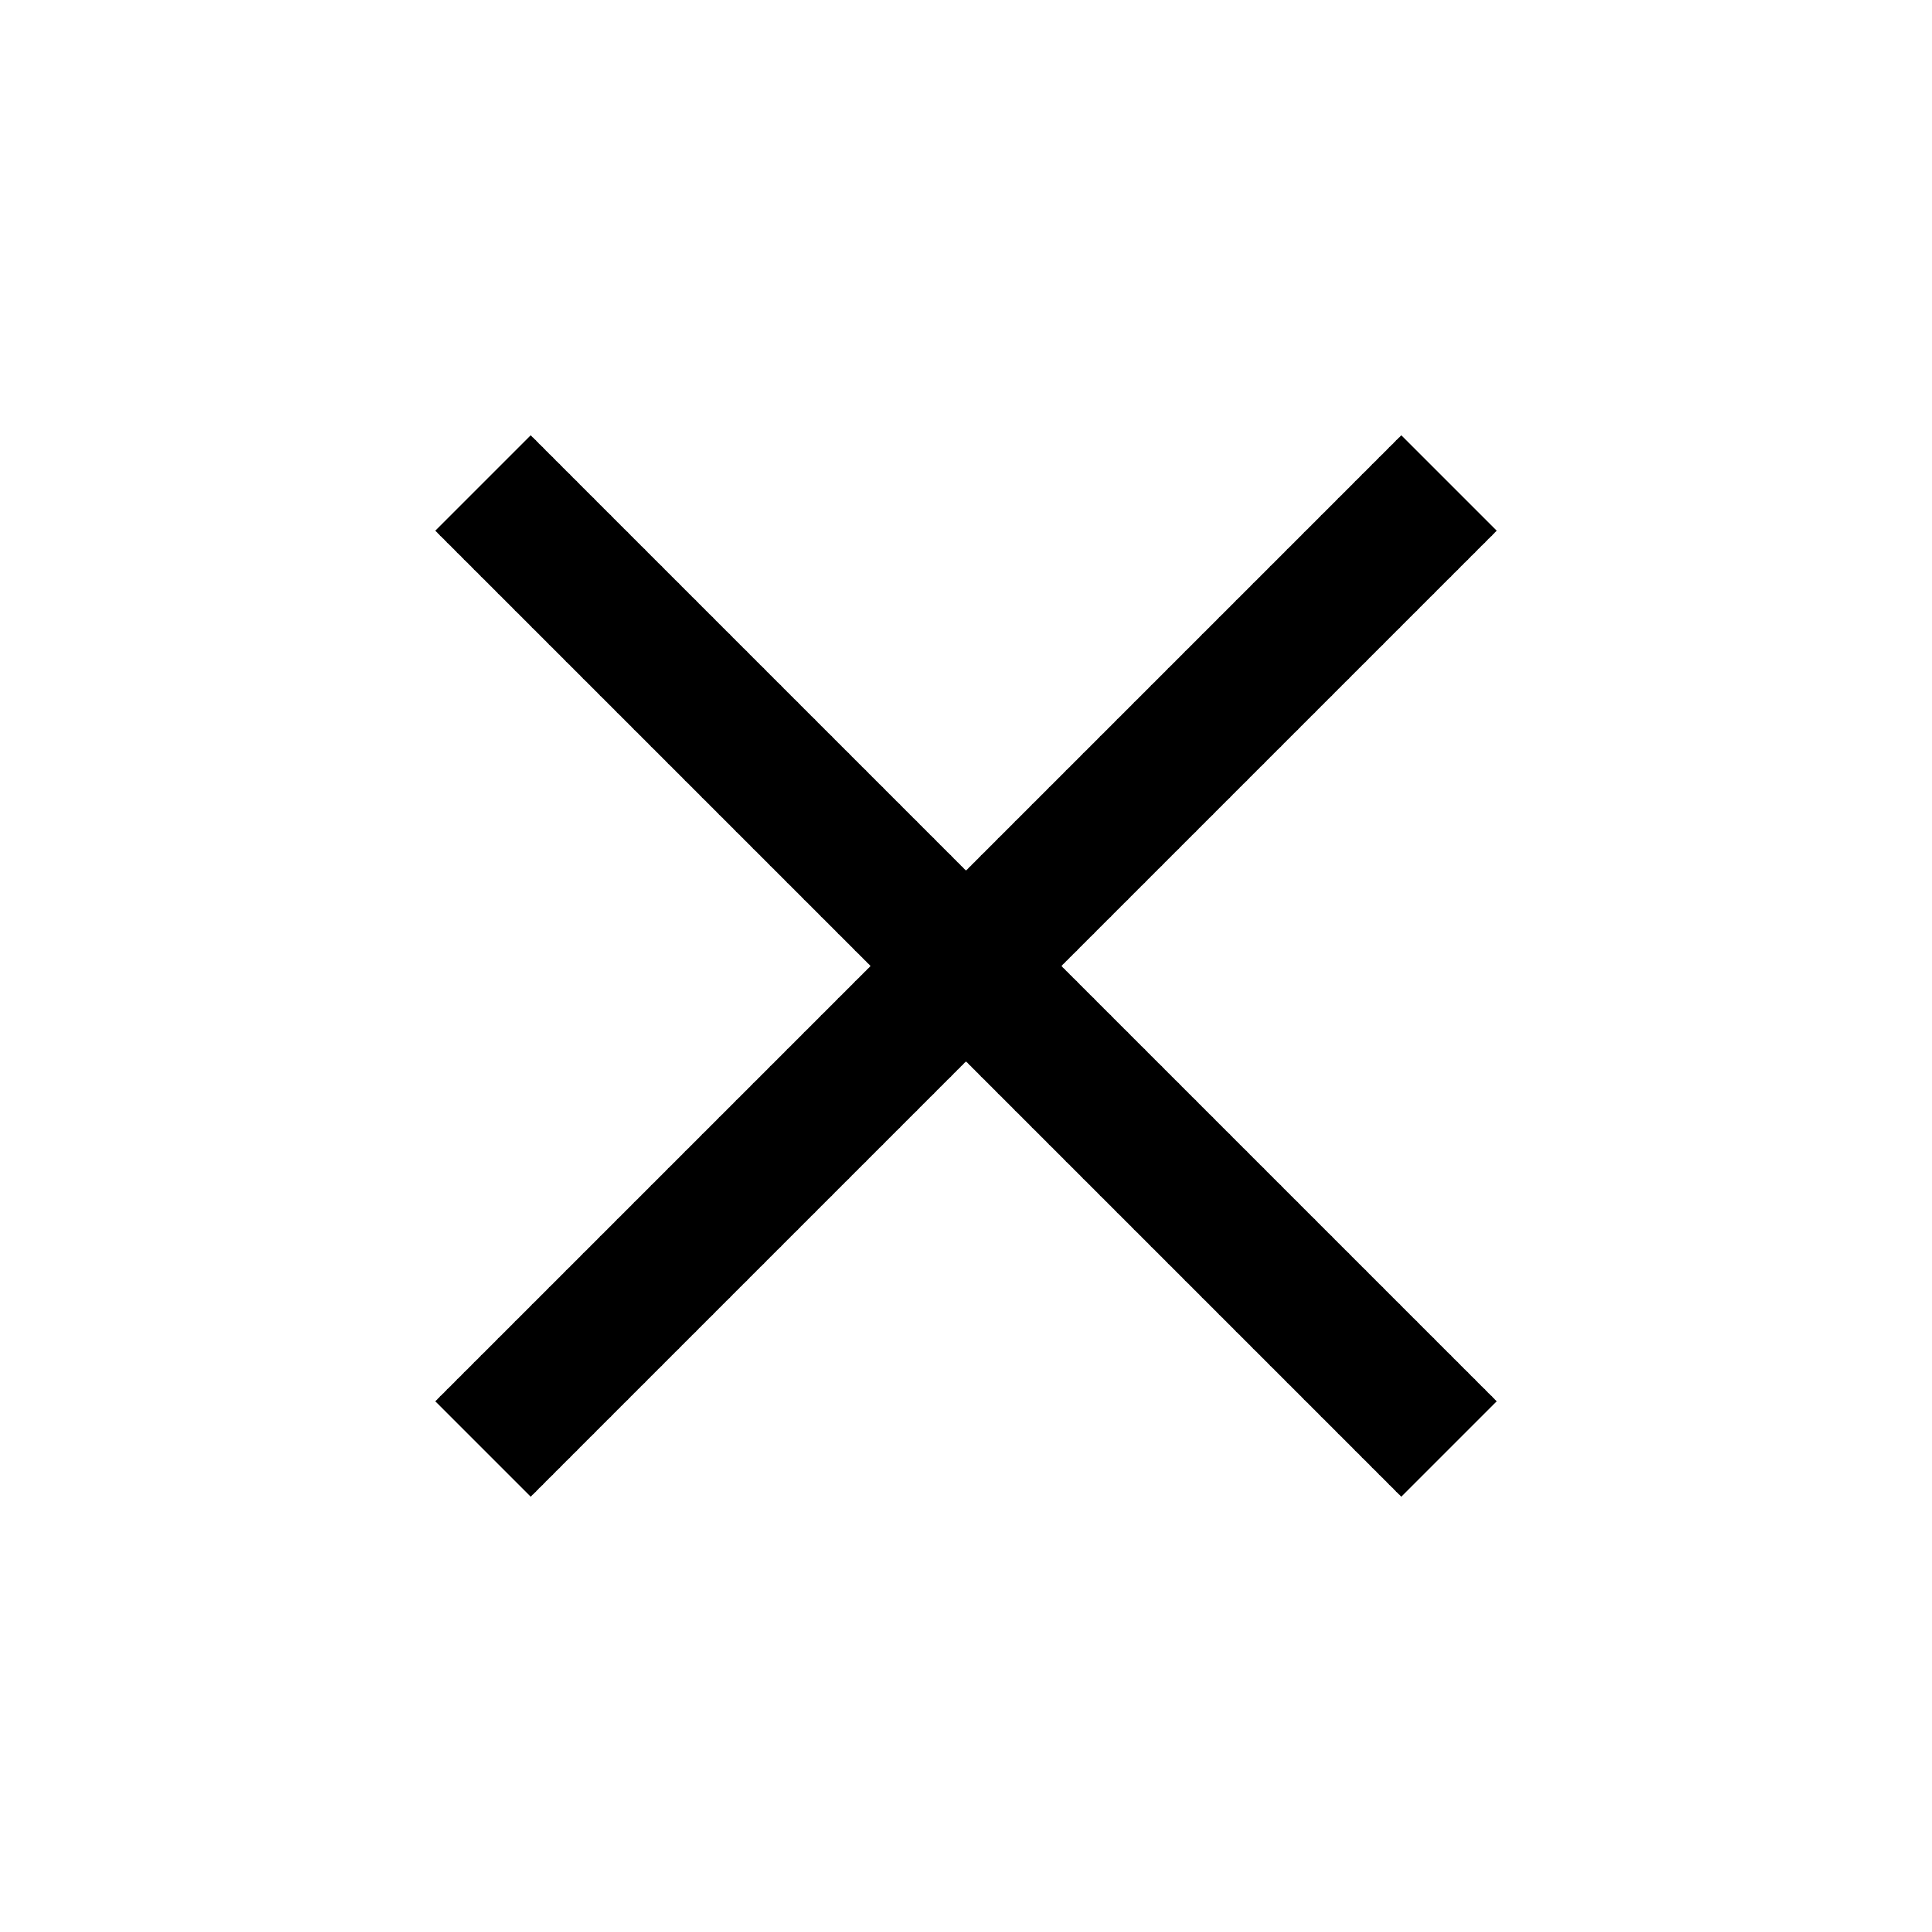<svg id="_0001_Close_Solid" data-name="0001_Close_Solid" xmlns="http://www.w3.org/2000/svg" width="32" height="32" viewBox="0 0 32 32">
    <defs>
        <clipPath id="clip-path">
            <path id="Rectangle_840" data-name="Rectangle 840" class="cls-1" d="M0 0h32v32H0z"/>
        </clipPath>
        <style>
            .cls-1{opacity:0}
        </style>
    </defs>
    <g id="Group_604" data-name="Group 604" style="clip-path:url(#clip-path)">
        <path id="Path_187" data-name="Path 187" d="m24.79 8.79-1.58-1.58L16 14.42 8.79 7.21 7.21 8.79 14.42 16l-7.21 7.21 1.58 1.58L16 17.58l7.21 7.21 1.58-1.58L17.58 16z"/>
    </g>
</svg>
